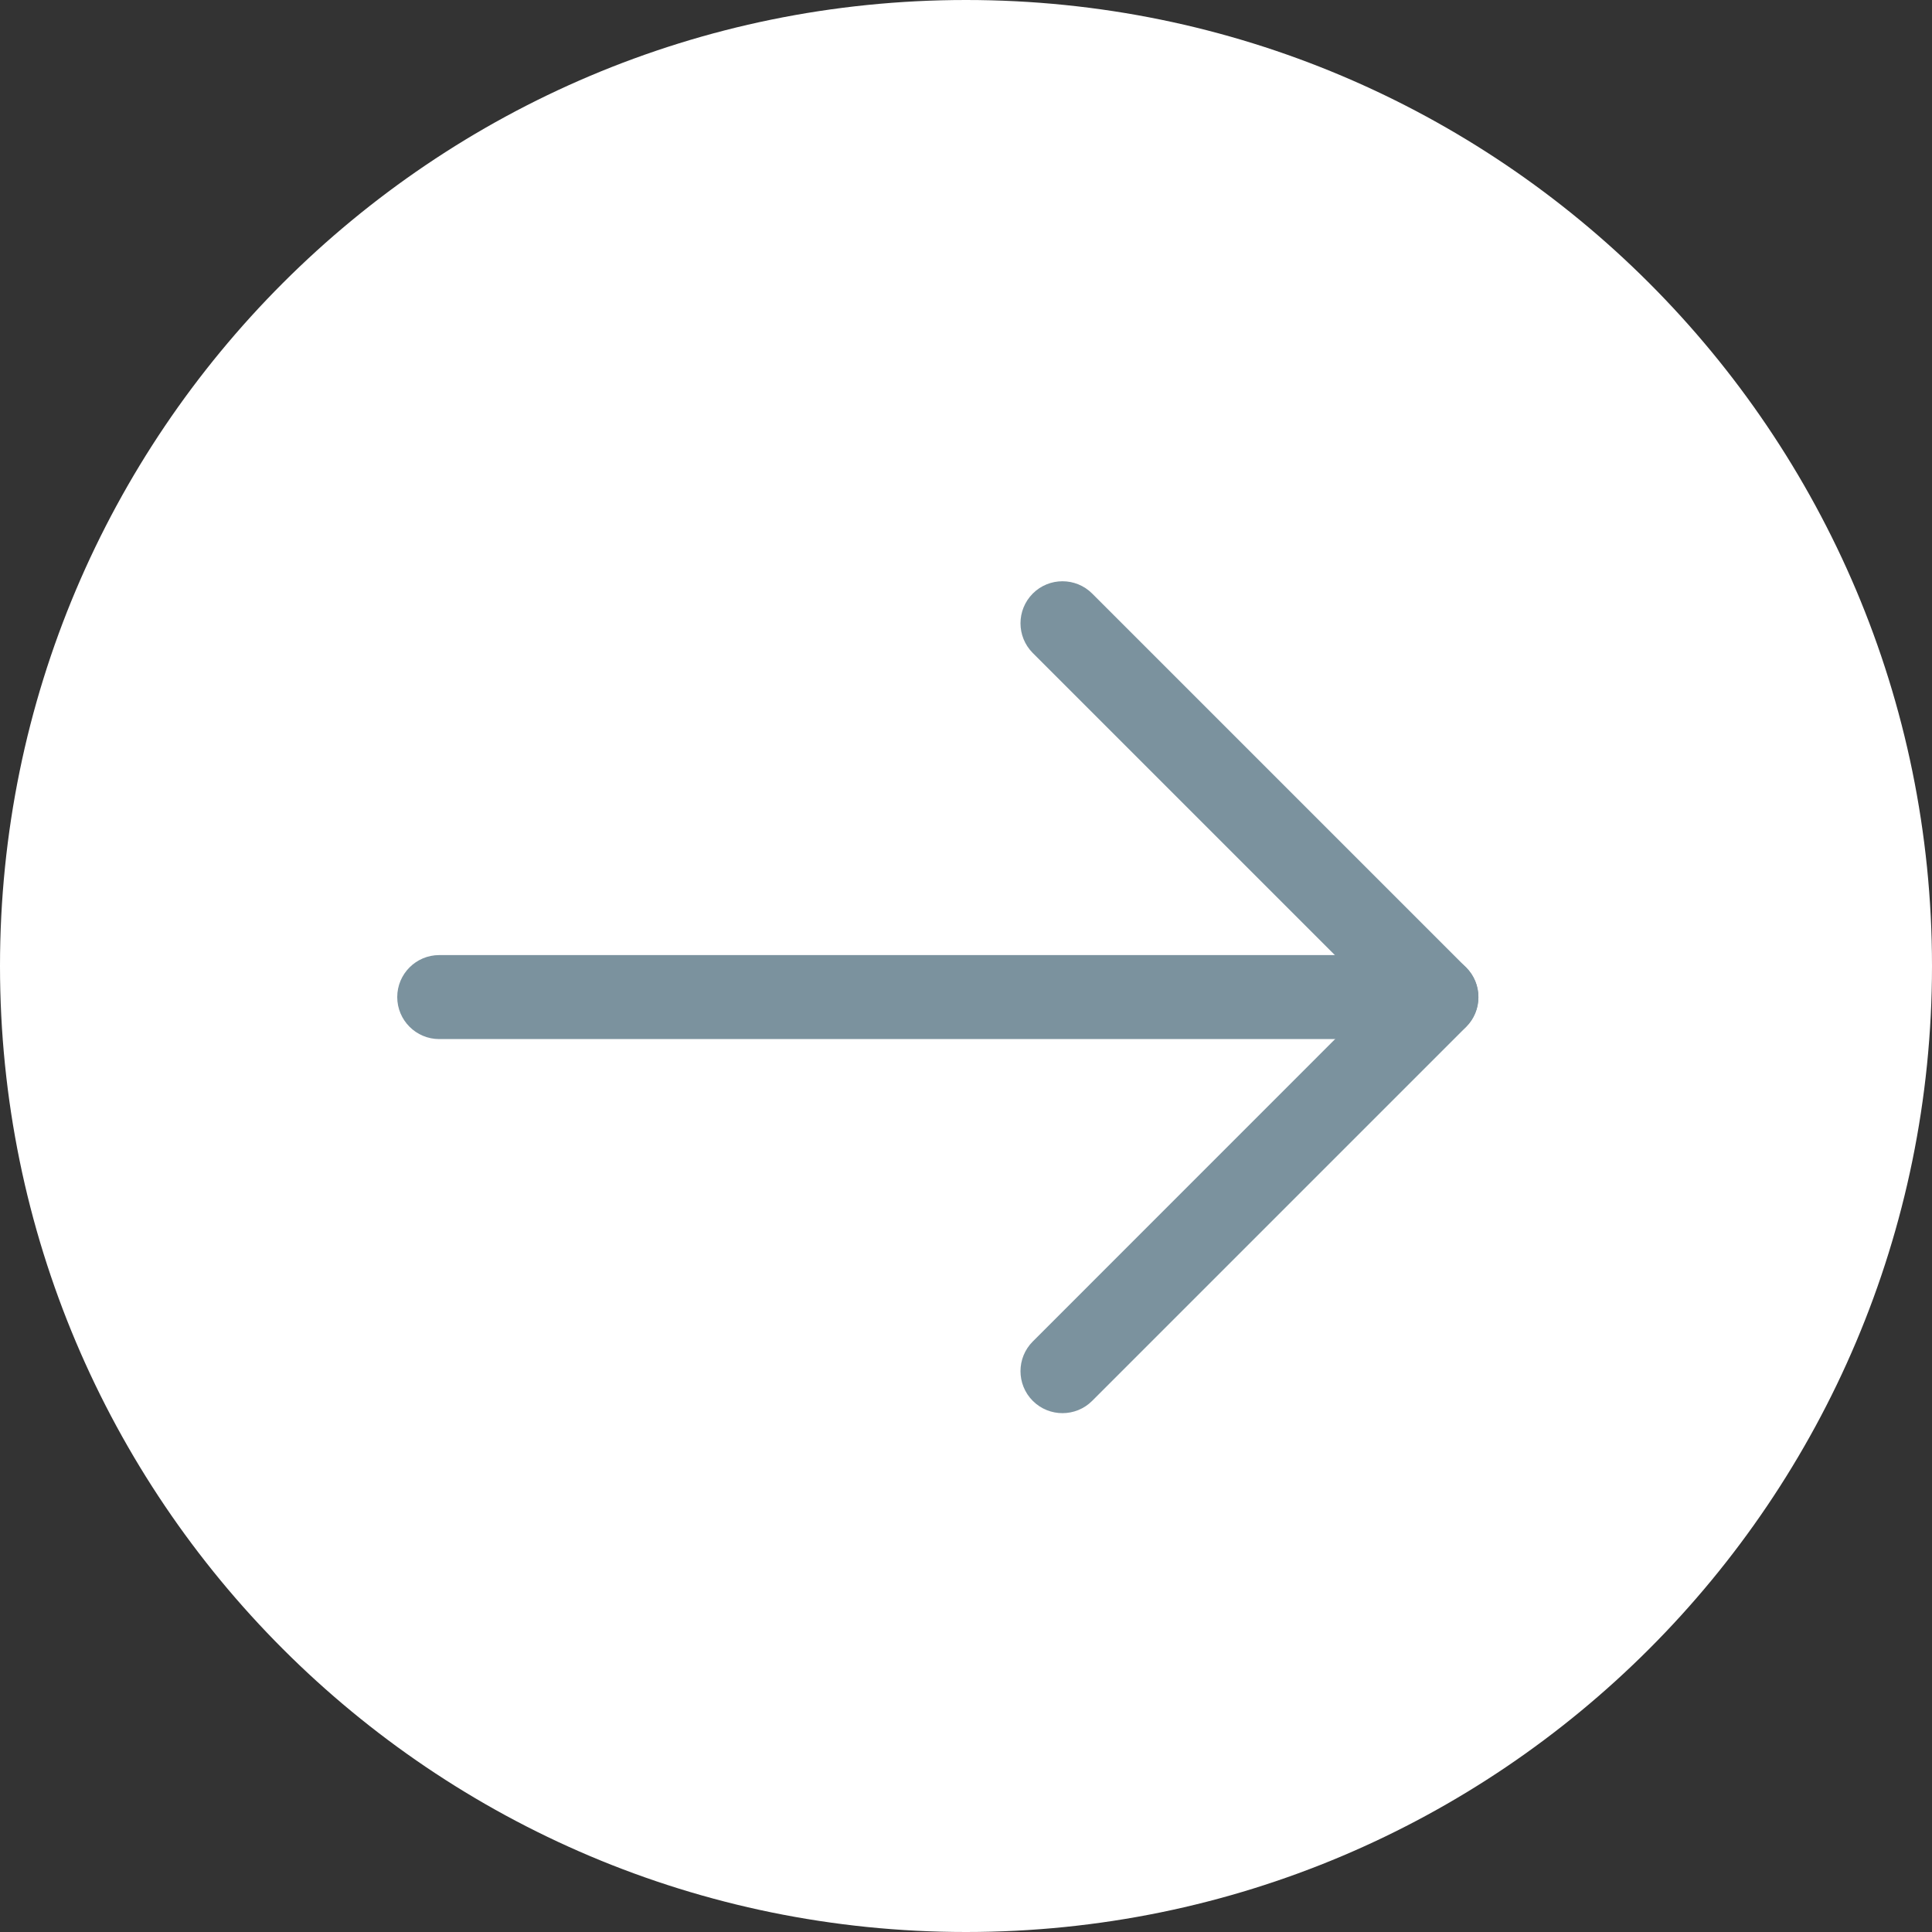 <svg width="23" height="23" viewBox="0 0 23 23" version="1.1" xmlns="http://www.w3.org/2000/svg" xmlns:xlink="http://www.w3.org/1999/xlink">
<rect x="0" y="0" width="23" height="23" fill="#333333" stroke="none"/>
<title>Group</title>
<desc>Created using Figma</desc>
<g id="Canvas" transform="translate(-11252 -6676)">
<g id="Group">
<g id="Ellipse 2">
<use xlink:href="#path0_fill" transform="translate(11252 6676)" fill="#FFFFFF"/>
</g>
<g id="arrow-up">
<g id="Vector">
<use xlink:href="#path1_stroke" transform="matrix(6.12323e-17 1 -1 6.12323e-17 11269.1 6687.87)" fill="#7B929E"/>
</g>
<g id="Vector">
<use xlink:href="#path2_stroke" transform="matrix(6.12323e-17 1 -1 6.12323e-17 11269.1 6683.42)" fill="#7B929E"/>
</g>
</g>
</g>
</g>
<defs>
<path id="path0_fill" d="M 23 11.5C 23 17.851 17.851 23 11.5 23C 5.149 23 0 17.851 0 11.5C 0 5.149 5.149 0 11.5 0C 17.851 0 23 5.149 23 11.5Z"/>
<path id="path1_stroke" d="M -0.5 11.871C -0.5 12.147 -0.276 12.371 0 12.371C 0.276 12.371 0.5 12.147 0.5 11.871L -0.5 11.871ZM 0.5 0C 0.5 -0.276 0.276 -0.5 0 -0.5C -0.276 -0.5 -0.5 -0.276 -0.5 0L 0.5 0ZM 0.5 11.871L 0.5 0L -0.5 0L -0.5 11.871L 0.5 11.871Z"/>
<path id="path2_stroke" d="M -0.354 4.098C -0.549 4.293 -0.549 4.61 -0.354 4.805C -0.158 5 0.158 5 0.354 4.805L -0.354 4.098ZM 4.452 0L 4.805 -0.354C 4.61 -0.549 4.293 -0.549 4.098 -0.354L 4.452 0ZM 8.55 4.805C 8.745 5 9.062 5 9.257 4.805C 9.452 4.61 9.452 4.293 9.257 4.098L 8.55 4.805ZM 0.354 4.805L 4.805 0.354L 4.098 -0.354L -0.354 4.098L 0.354 4.805ZM 4.098 0.354L 8.55 4.805L 9.257 4.098L 4.805 -0.354L 4.098 0.354Z"/>
</defs>
</svg>
